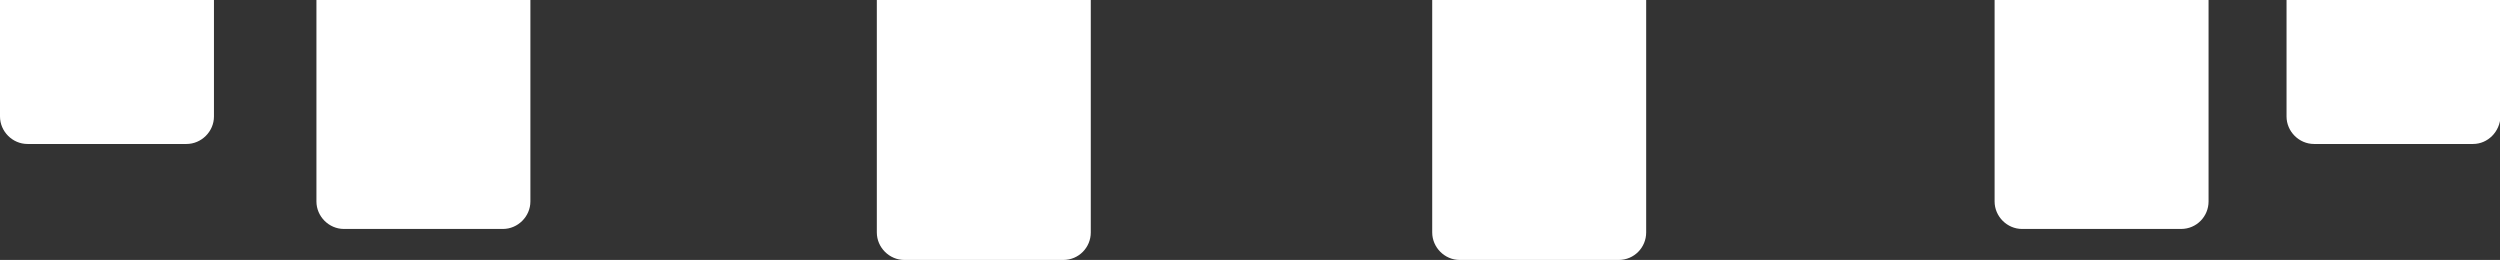 <?xml version="1.0" encoding="utf-8"?>
<!-- Generator: Adobe Illustrator 19.1.1, SVG Export Plug-In . SVG Version: 6.00 Build 0)  -->
<svg version="1.1" xmlns="http://www.w3.org/2000/svg" xmlns:xlink="http://www.w3.org/1999/xlink" x="0px" y="0px"
	 viewBox="0 0 500.1 52" style="enable-background:new 0 0 500.1 52;" xml:space="preserve">
<rect x="0" y="0" width="500.1" height="52" fill="#333333" stroke="none"/>
<style type="text/css">
	.st0{fill:#C2D6EB;}
	.st1{fill:#F7B840;}
	.st2{fill:#FFDE85;}
	.st3{opacity:8.000000e-002;fill:#403821;}
	.st4{fill:#5D5D5D;}
	.st5{fill:#FFE8AD;}
	.st6{opacity:0.15;fill:#17222D;}
	.st7{fill:#F06F51;}
	.st8{fill:#FFFFFF;}
	.st9{fill:#CDA25D;}
	.st10{fill:none;stroke:#B55944;stroke-width:7;stroke-miterlimit:10;}
	.st11{fill:#B55944;}
	.st12{fill:none;stroke:#CDA25D;stroke-width:6;stroke-miterlimit:10;}
	.st13{opacity:0.26;fill:#FFFFFF;}
</style>
<g id="Layer_1">
</g>
<g id="Layer_2">
</g>
<g id="Layer_4">
</g>
<g id="Layer_5">
</g>
<g id="Layer_3">
	<path class="st8" d="M37.3,28.8H5.5c-3,0-5.5-2.5-5.5-5.5V0h42.8v23.3C42.8,26.3,40.3,28.8,37.3,28.8z"/>
	<path class="st8" d="M100.6,45.8H68.8c-3,0-5.5-2.5-5.5-5.5V0h42.8v40.3C106.1,43.3,103.6,45.8,100.6,45.8z"/>
	<path class="st8" d="M323.8,52H292c-3,0-5.5-2.5-5.5-5.5V0h42.8v46.5C329.3,49.5,326.9,52,323.8,52z"/>
	<path class="st8" d="M212.7,52h-31.8c-3,0-5.5-2.5-5.5-5.5V0h42.8v46.5C218.2,49.5,215.8,52,212.7,52z"/>
	<path class="st8" d="M494.7,28.8h-31.8c-3,0-5.5-2.5-5.5-5.5V0h42.8v23.3C500.1,26.3,497.7,28.8,494.7,28.8z"/>
	<path class="st8" d="M436.3,45.8h-31.8c-3,0-5.5-2.5-5.5-5.5V0h42.8v40.3C441.8,43.3,439.4,45.8,436.3,45.8z"/>
</g>
</svg>
